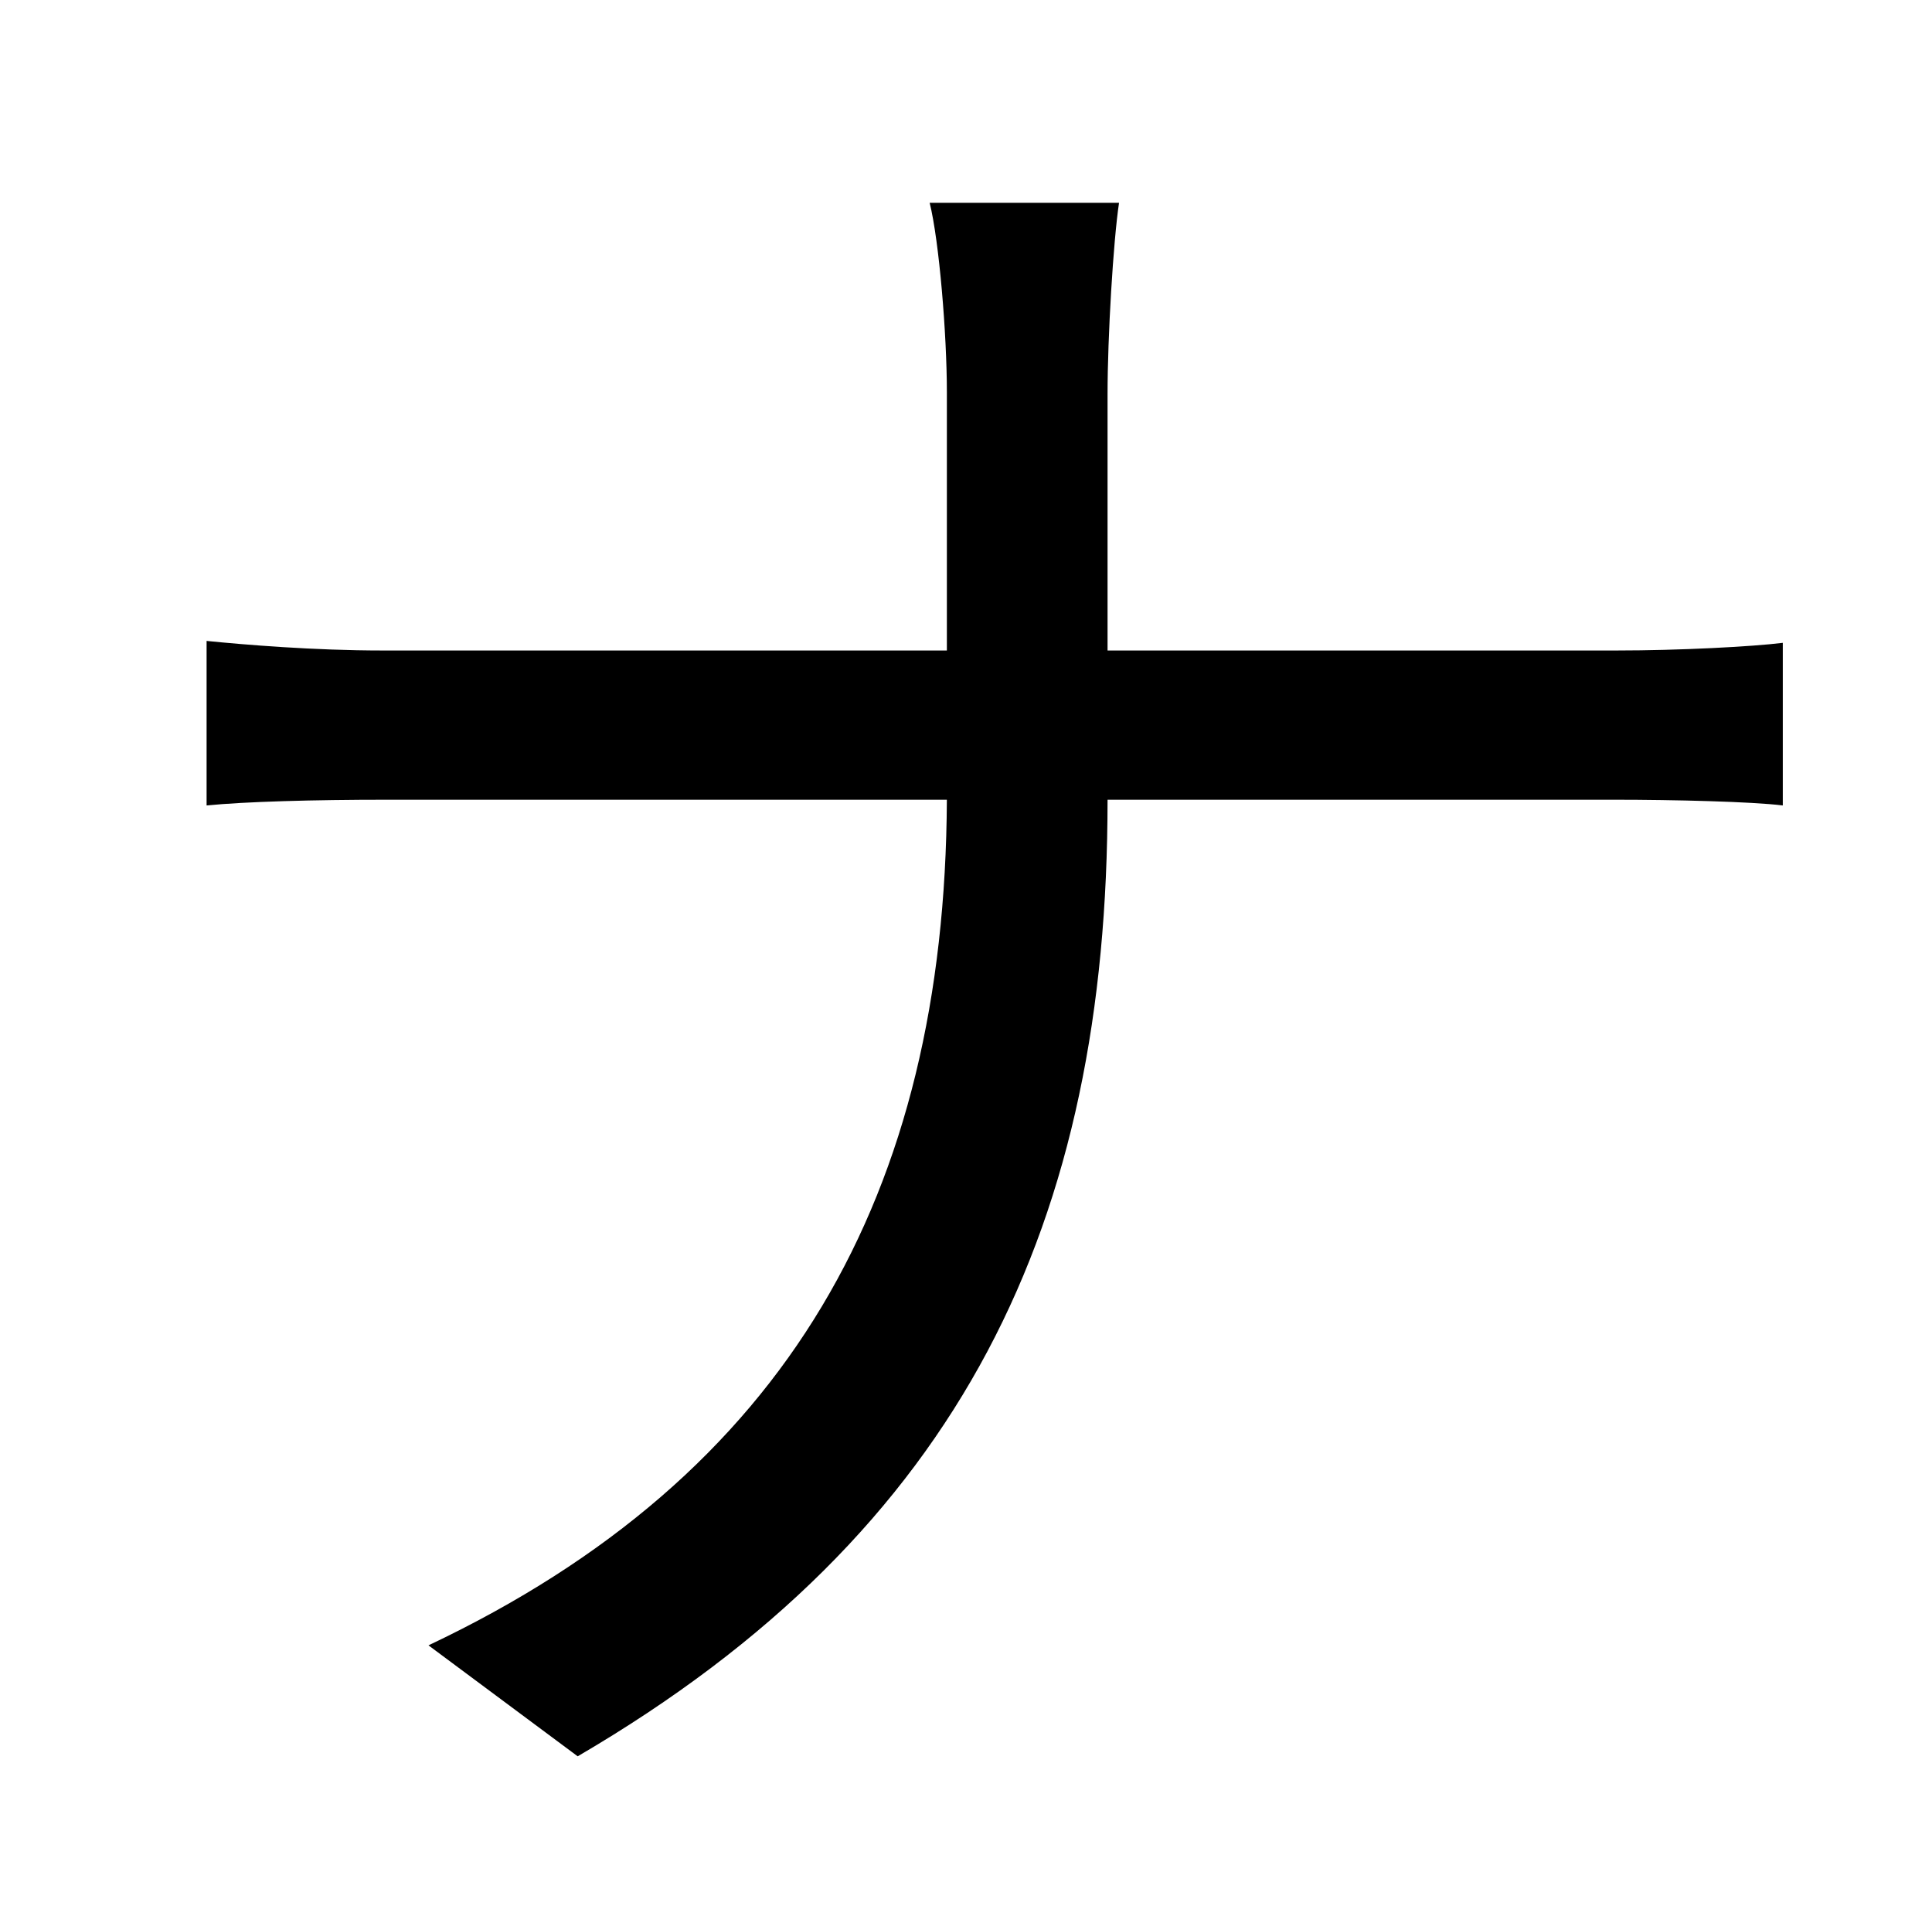 <?xml version="1.0" standalone="no"?>
<!DOCTYPE svg PUBLIC "-//W3C//DTD SVG 1.1//EN" "http://www.w3.org/Graphics/SVG/1.1/DTD/svg11.dtd" >
<svg xmlns="http://www.w3.org/2000/svg" xmlns:xlink="http://www.w3.org/1999/xlink" version="1.1" viewBox="-10 0 1010 1000">
   <path fill="currentColor"
d="M569 340h266c33 0 71 -2 87 -4v85c-16 -2 -57 -3 -88 -3h-265c0 220 -75 382 -277 500l-78 -58c188 -89 270 -236 271 -442h-293c-38 0 -74 1 -94 3v-86c20 2 56 5 92 5h295v-135c0 -30 -4 -79 -9 -99h99c-3 20 -6 70 -6 100v134z" />
</svg>
